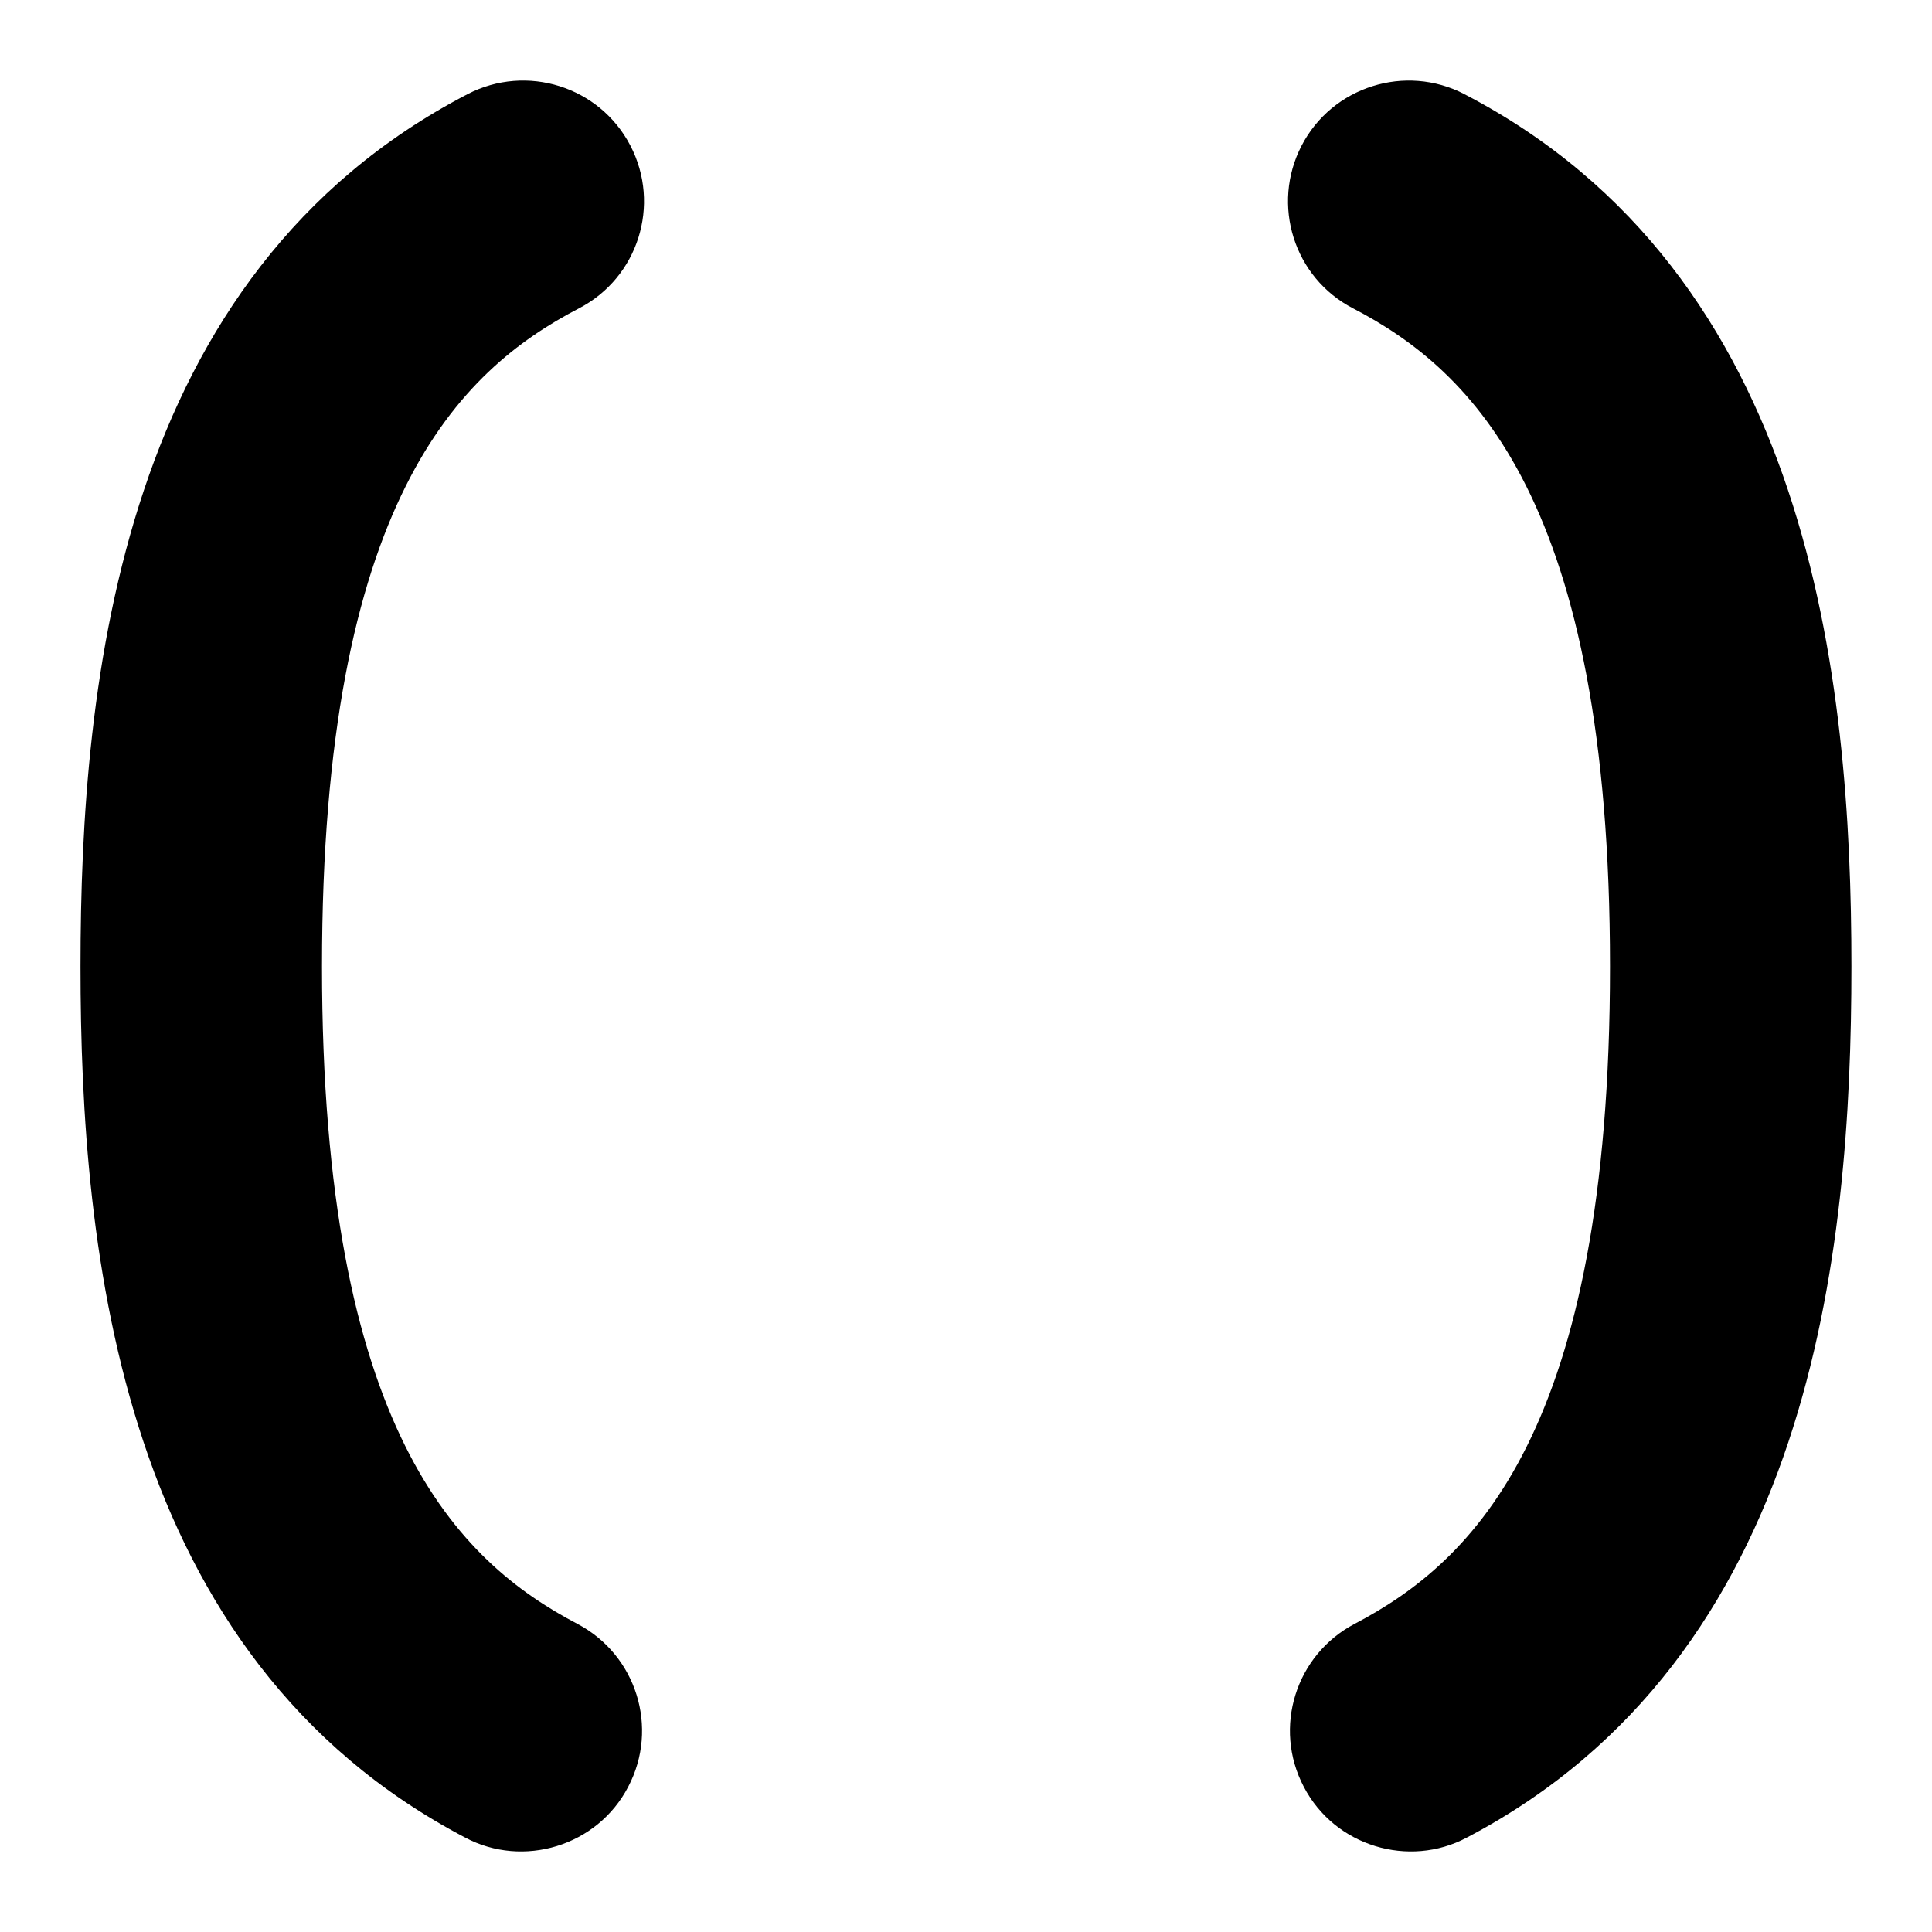<svg id="Layer_1" viewBox="0 0 24 24" xmlns="http://www.w3.org/2000/svg" data-name="Layer 1"><path d="m4 12.006c0 5.763 1.695 7.391 3.172 8.166.734.385 1.017 1.291.632 2.024-.385.741-1.307 1.013-2.024.632-4.285-2.246-4.78-7.252-4.78-10.822s.498-8.598 4.809-10.837c.732-.38 1.64-.096 2.022.64.382.735.096 1.641-.64 2.022-1.485.772-3.191 2.399-3.191 8.175zm14.191-10.837c-.732-.38-1.641-.095-2.022.64s-.096 1.641.64 2.022c1.485.772 3.191 2.399 3.191 8.175s-1.695 7.391-3.172 8.166c-.734.385-1.017 1.291-.632 2.024.385.741 1.307 1.013 2.024.632 4.284-2.246 4.779-7.252 4.779-10.822s-.498-8.598-4.809-10.837z"/></svg>